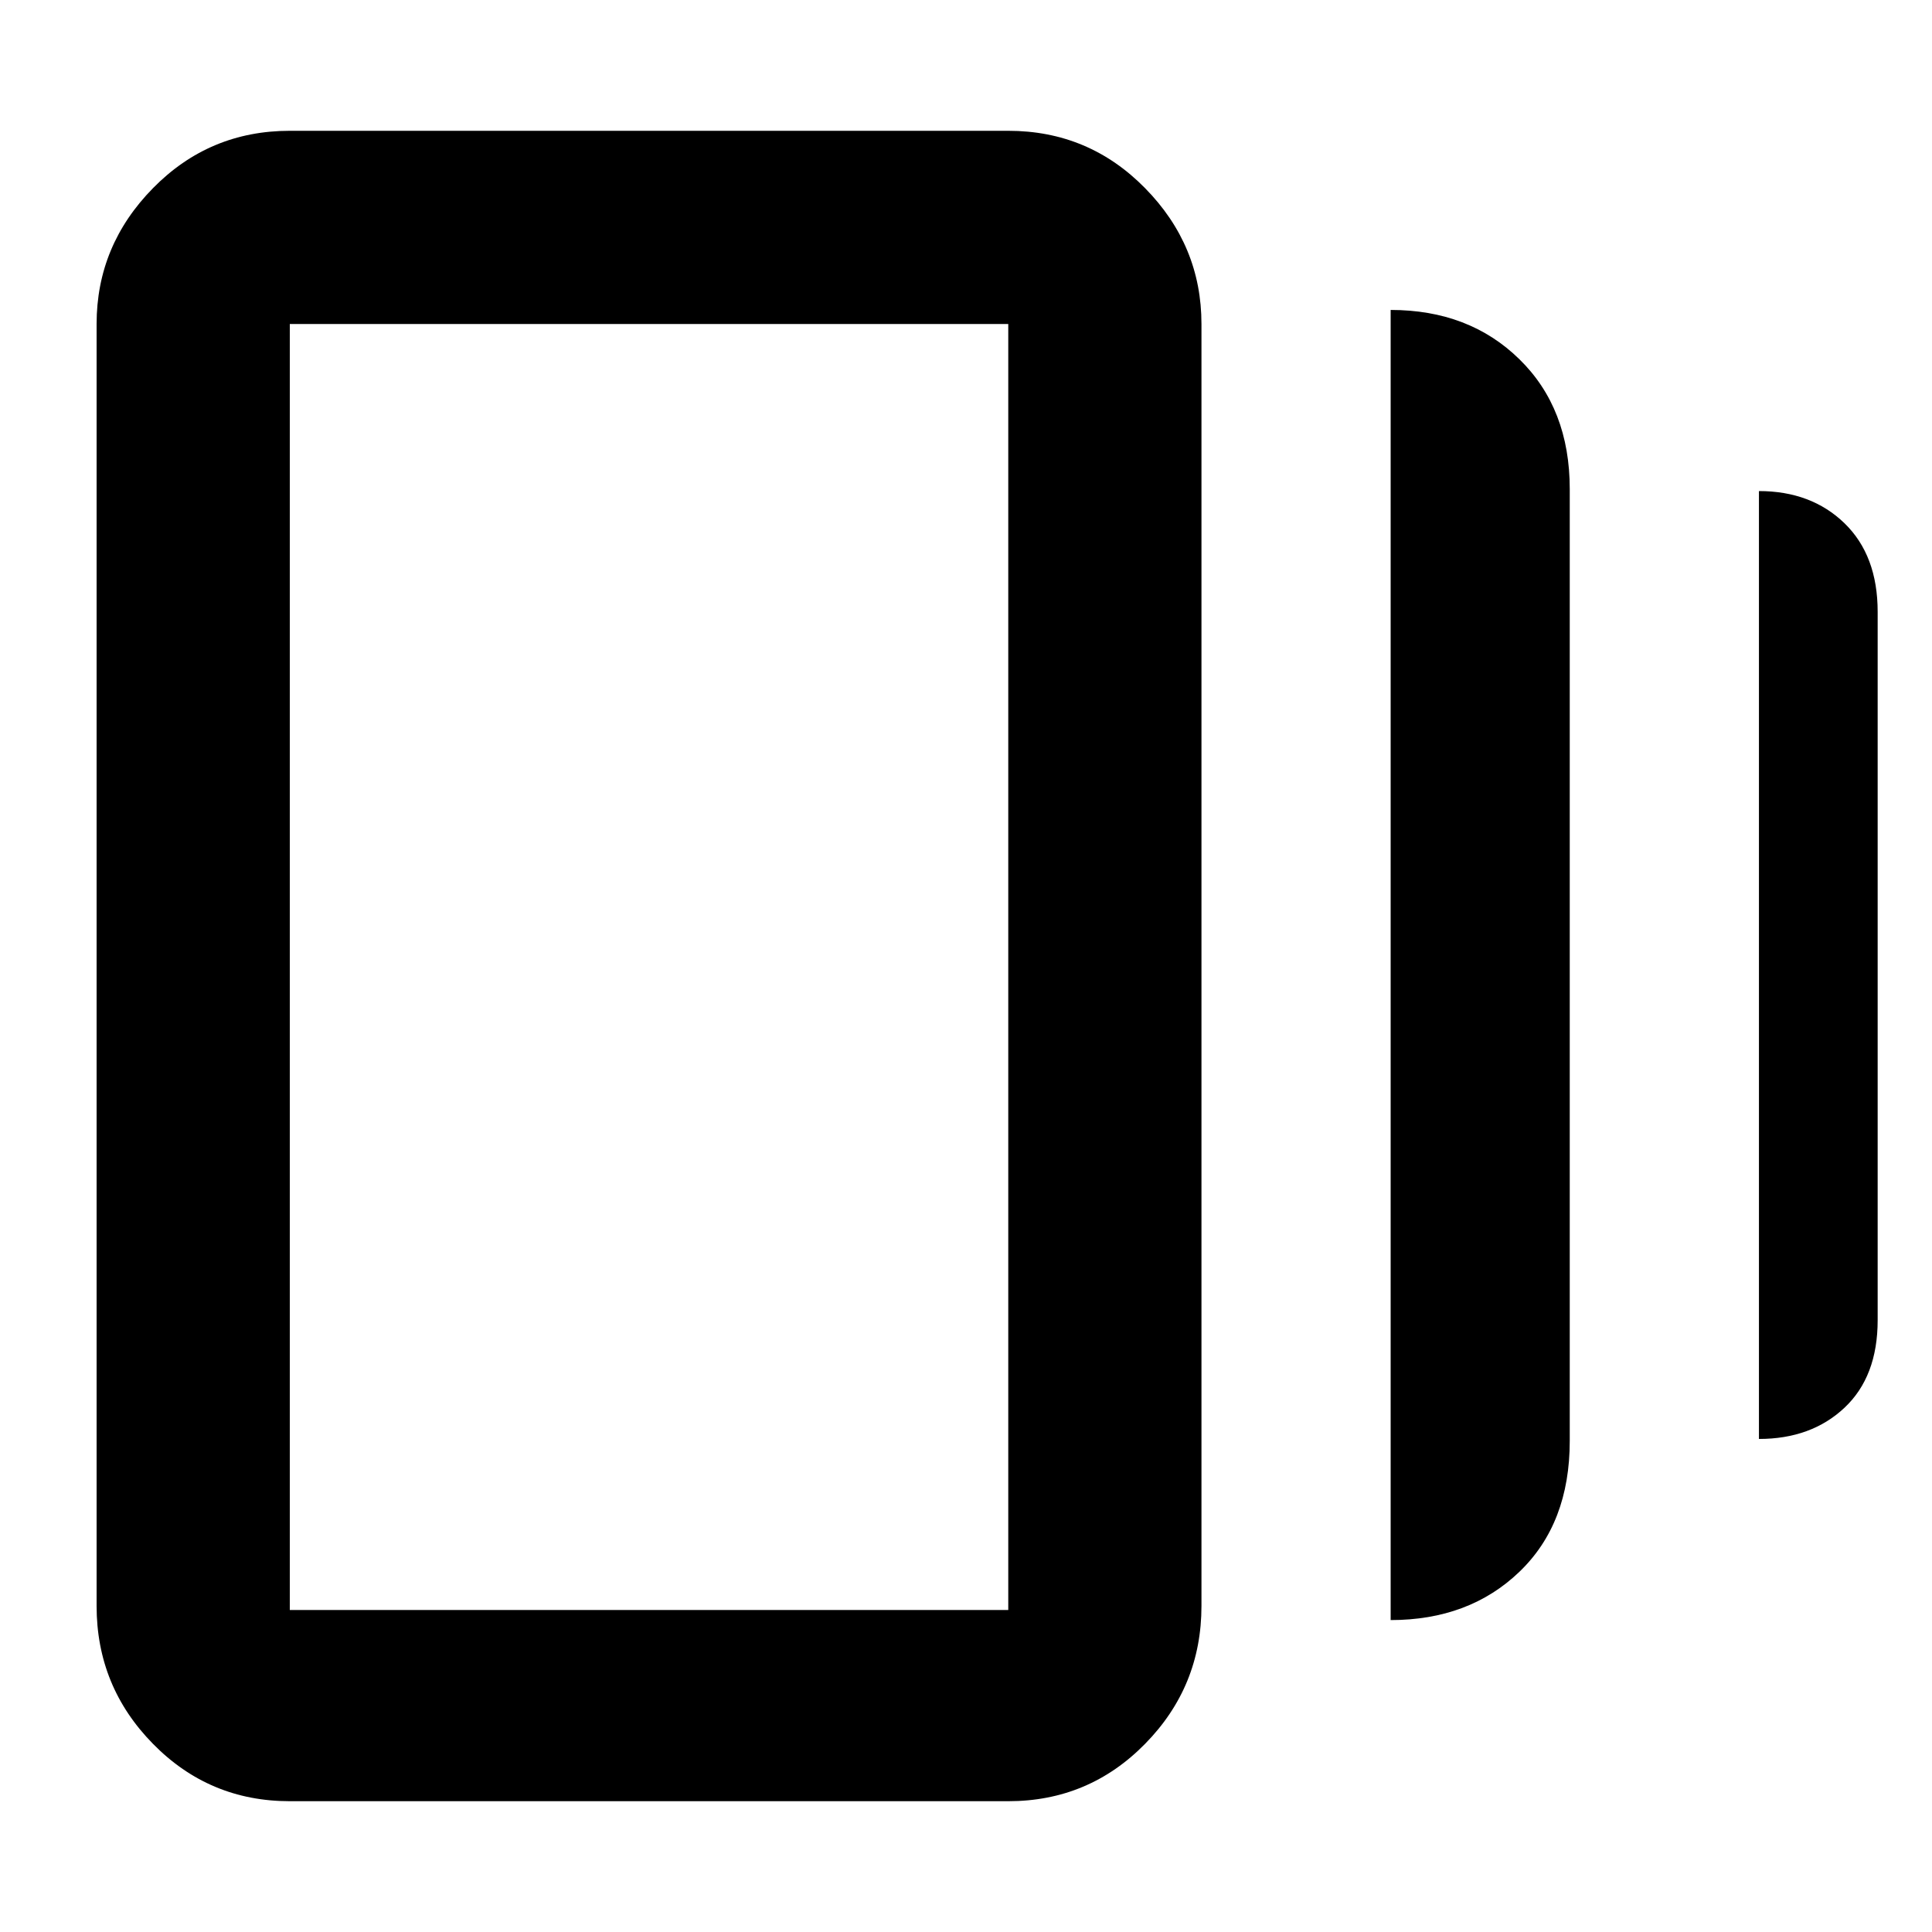 <svg xmlns="http://www.w3.org/2000/svg" height="40" width="40"><path d="M28.792 33.542V6.417q1.625 0 2.666 1.021 1.042 1.02 1.042 2.687v19.708q0 1.709-1.042 2.709-1.041 1-2.666 1ZM6 37.292q-1.667 0-2.833-1.188Q2 34.917 2 33.25V6.708q0-1.625 1.167-2.812Q4.333 2.708 6 2.708h14.875q1.667 0 2.833 1.188 1.167 1.187 1.167 2.812V33.25q0 1.667-1.167 2.854-1.166 1.188-2.833 1.188Zm30.417-7.5V10.167q1.083 0 1.771.666.687.667.687 1.834v14.666q0 1.167-.687 1.813-.688.646-1.771.646ZM6 33.333h14.875V6.708H6v26.625ZM6 6.708v26.625V6.708Z"/></svg>